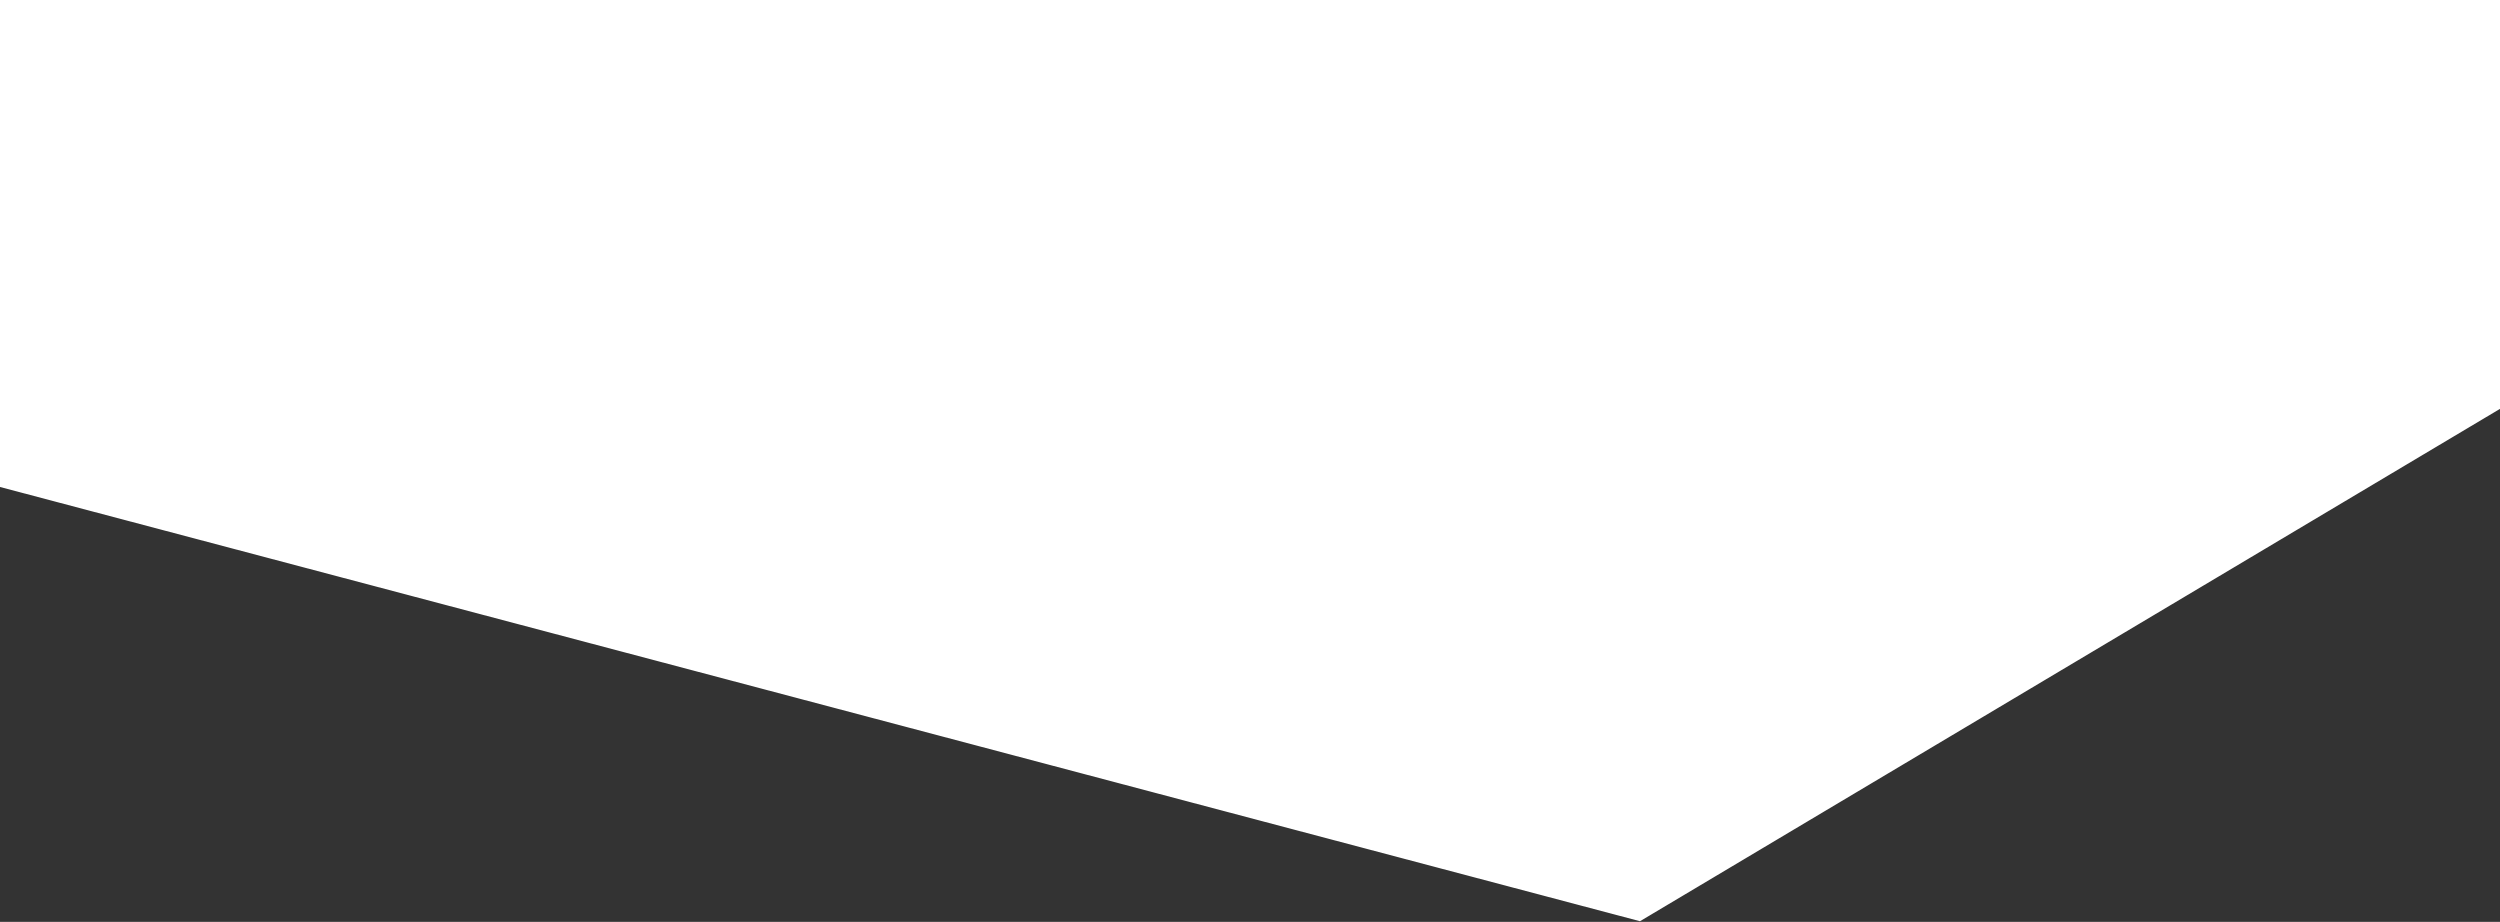 <svg width="1920" height="708" viewBox="0 0 1920 708" fill="none" xmlns="http://www.w3.org/2000/svg">
<rect x="0" y="0" width="1920" height="708" fill="#333333" stroke="none"/>
<path d="M0 0H1920V314L1259.5 707.5L0 374V0Z" fill="white"/>
</svg>